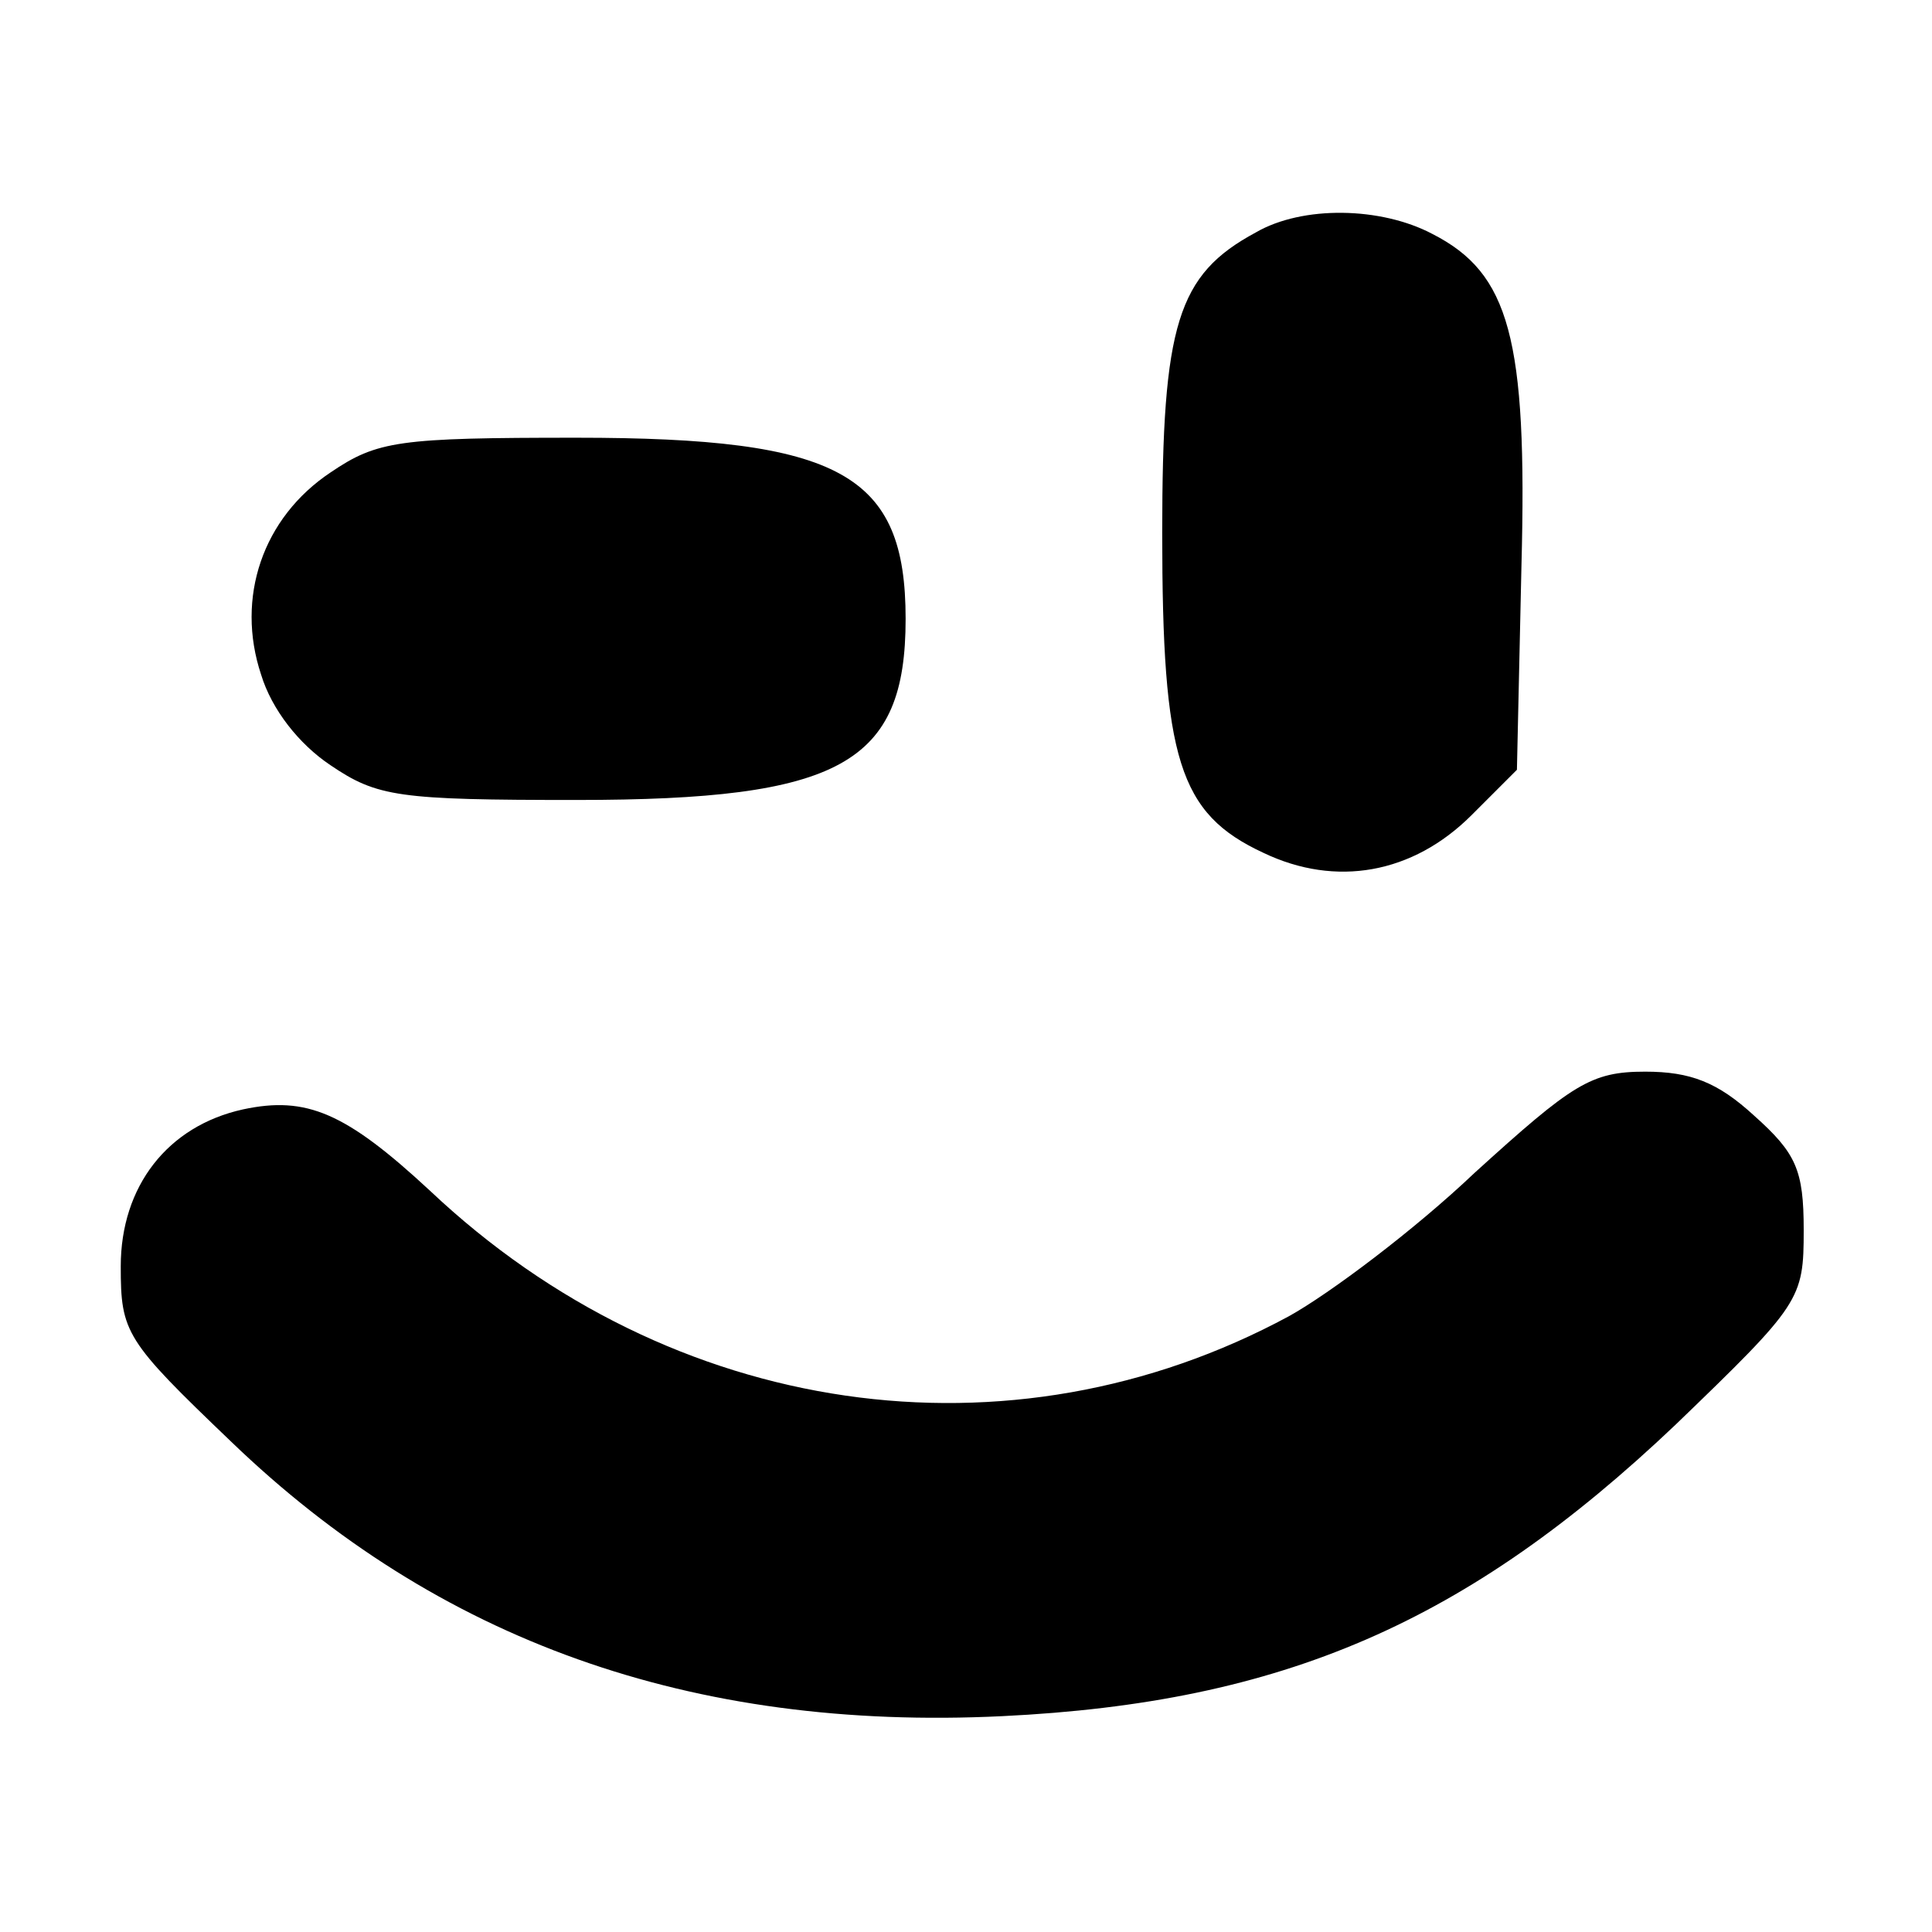 <svg version="1.0" xmlns="http://www.w3.org/2000/svg" width="128" height="128" viewBox="0 0 128 128">
    <g transform="translate(0,128) scale(0.1,-0.1)" fill="#000000" stroke="none">
        <path d="M832 1126 c-52 -28 -62 -61 -62 -199 0 -150 11 -186 67 -212 48 -23
        99 -14 138 25 l30 30 3 135 c4 151 -8 194 -59 220 -34 18 -86 19 -117 1z"/>
        <path d="M219 967 c-45 -30 -63 -83 -46 -134 7 -23 25 -46 46 -60 31 -21 45
        -23 163 -23 175 0 218 24 218 120 0 96 -43 120 -218 120 -118 0 -132 -2 -163
        -23z"/>
        <path d="M977 503 c-40 -38 -96 -80 -123 -95 -185 -100 -409 -68 -569 83 -56
        52 -82 63 -124 54 -50 -11 -81 -51 -81 -104 0 -44 3 -49 73 -116 137 -132 305
        -192 511 -182 186 9 308 62 446 193 83 80 85 83 85 129 0 40 -5 51 -33 76 -24
        22 -42 29 -72 29 -36 0 -48 -8 -113 -67z"/>
    </g>
</svg>
